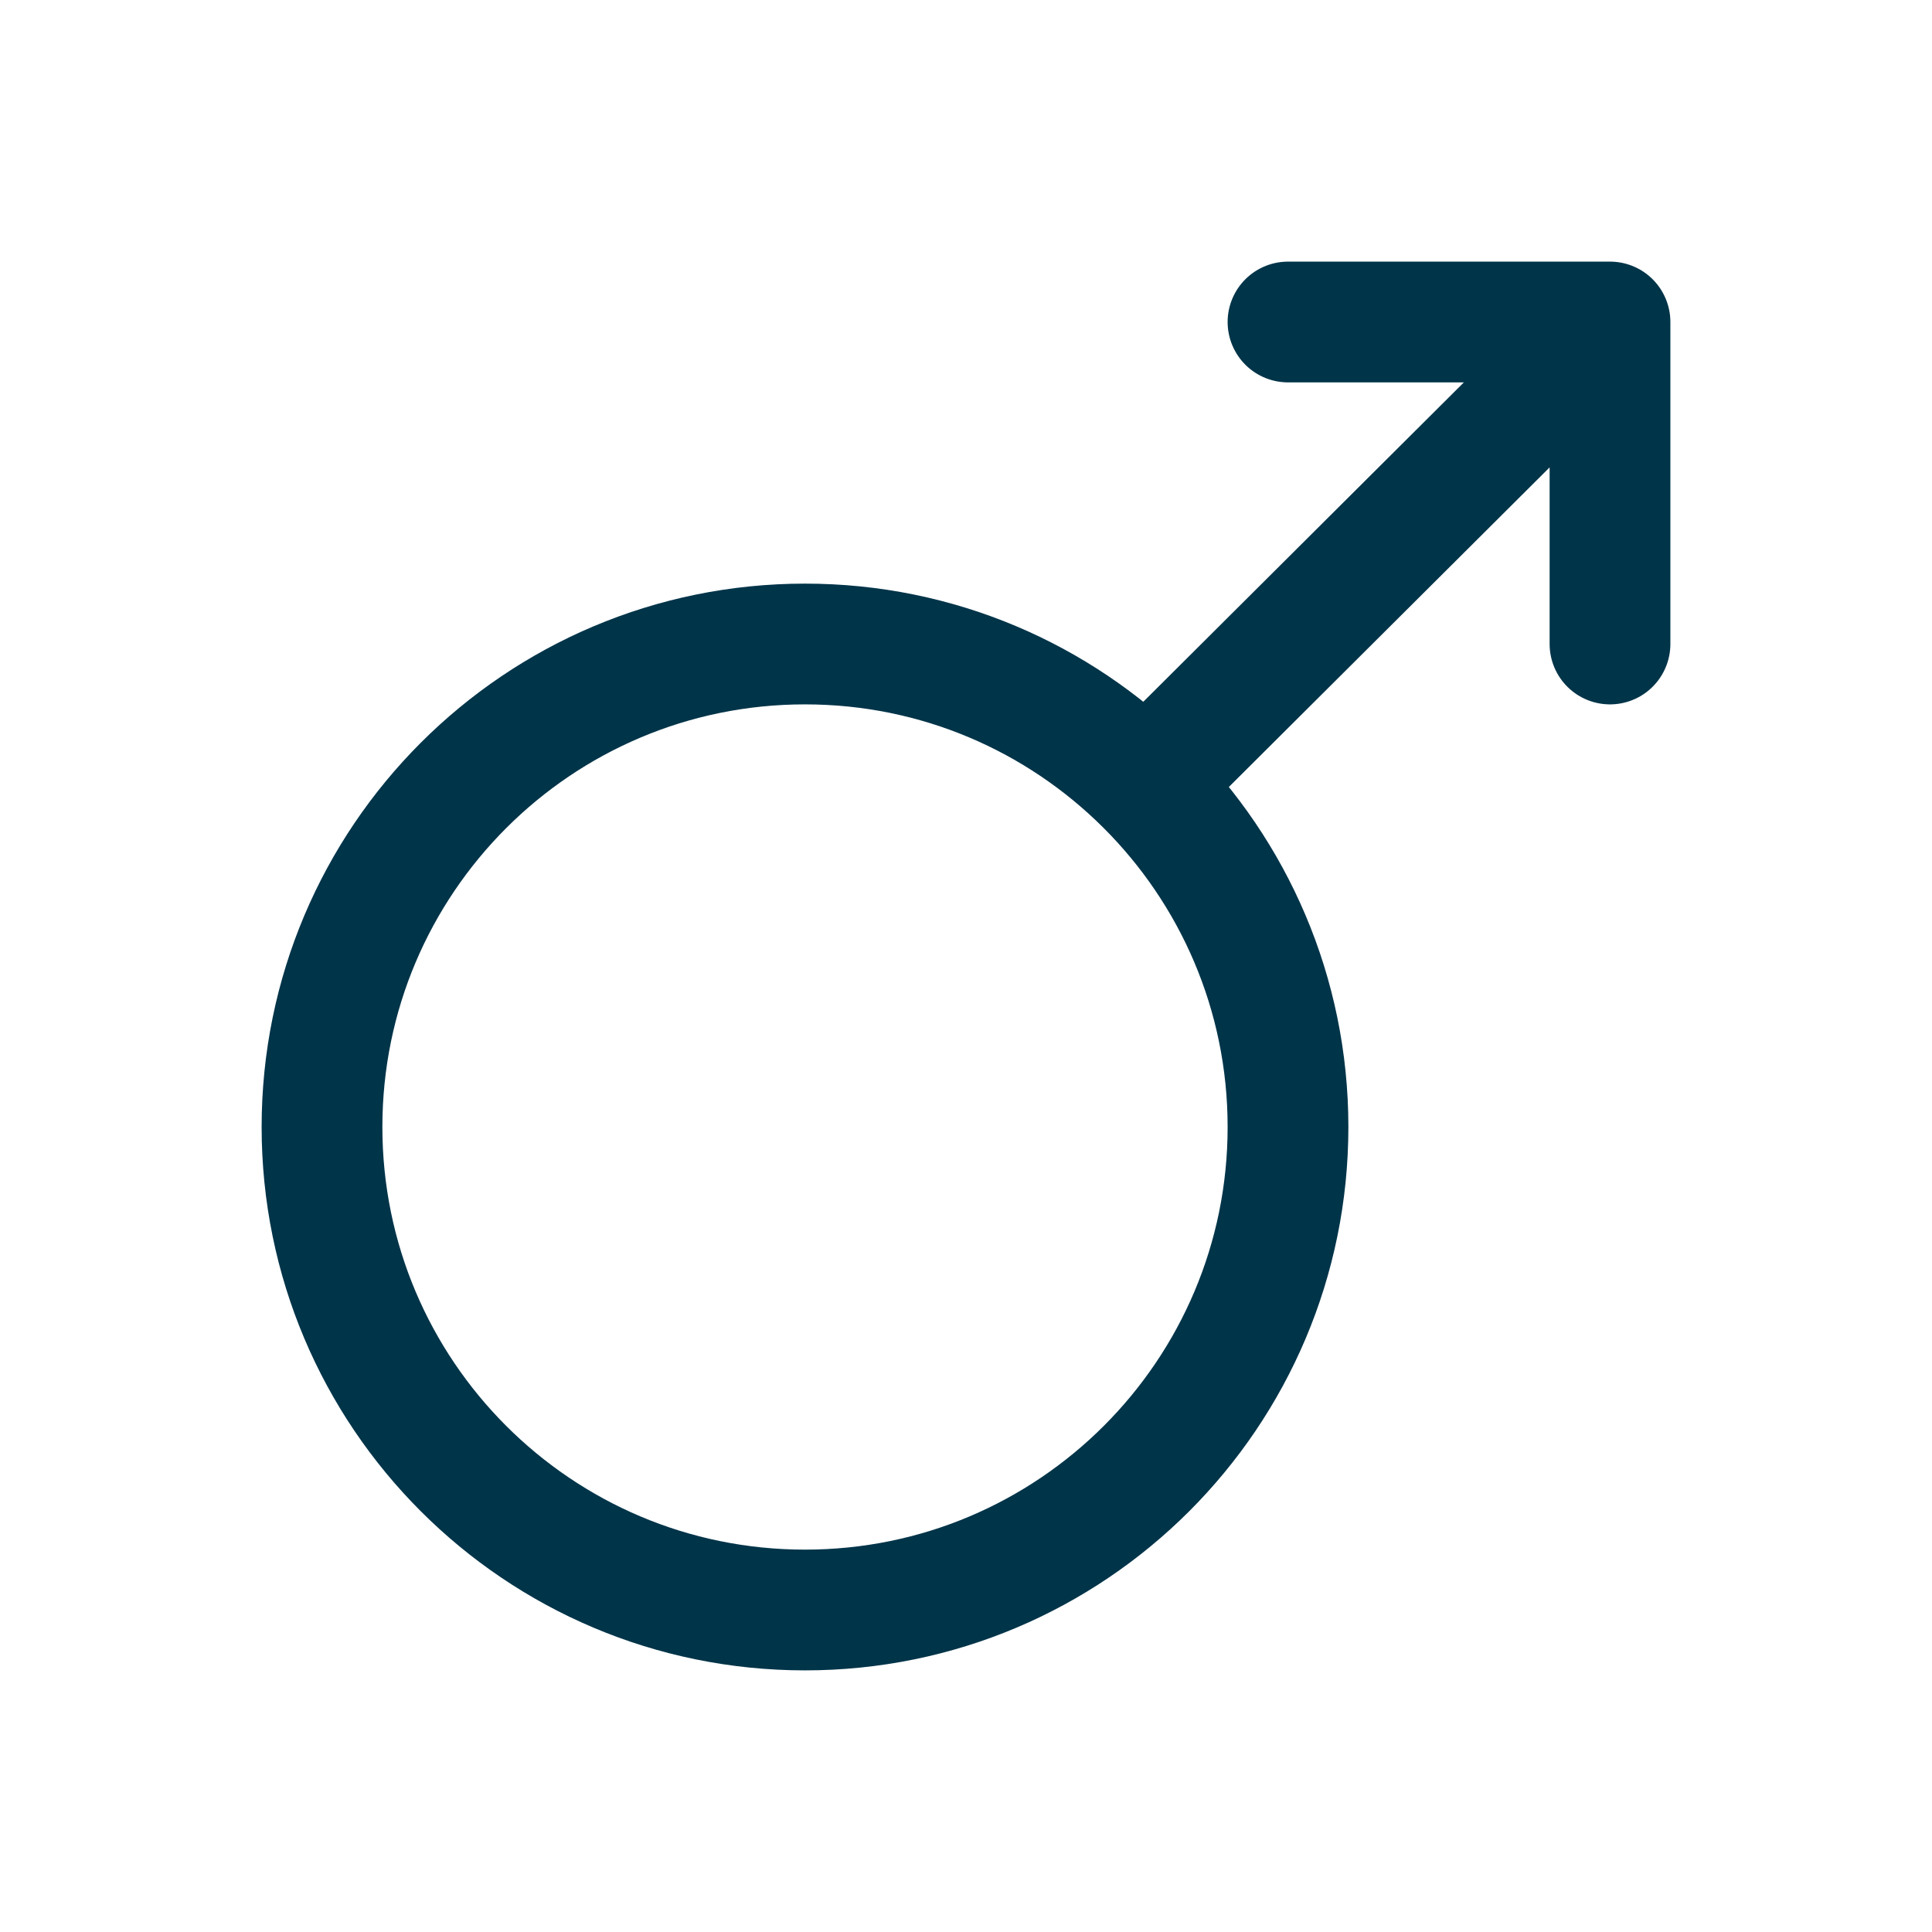 <?xml version="1.0" encoding="utf-8"?><!-- Скачано с сайта svg4.ru / Downloaded from svg4.ru -->
<svg width="800px" height="800px" viewBox="0 0 24 24" fill="none" xmlns="http://www.w3.org/2000/svg">
<path d="M14.232 9.747C13.147 8.667 11.652 8 10 8C6.686 8 4 10.686 4 14C4 17.314 6.686 20 10 20C13.314 20 16 17.314 16 14C16 12.338 15.324 10.834 14.232 9.747ZM14.232 9.747L20 4M20 4H16M20 4V8" stroke="#003449"
      stroke-width="1.5" stroke-linecap="round" stroke-linejoin="round"/>
</svg>